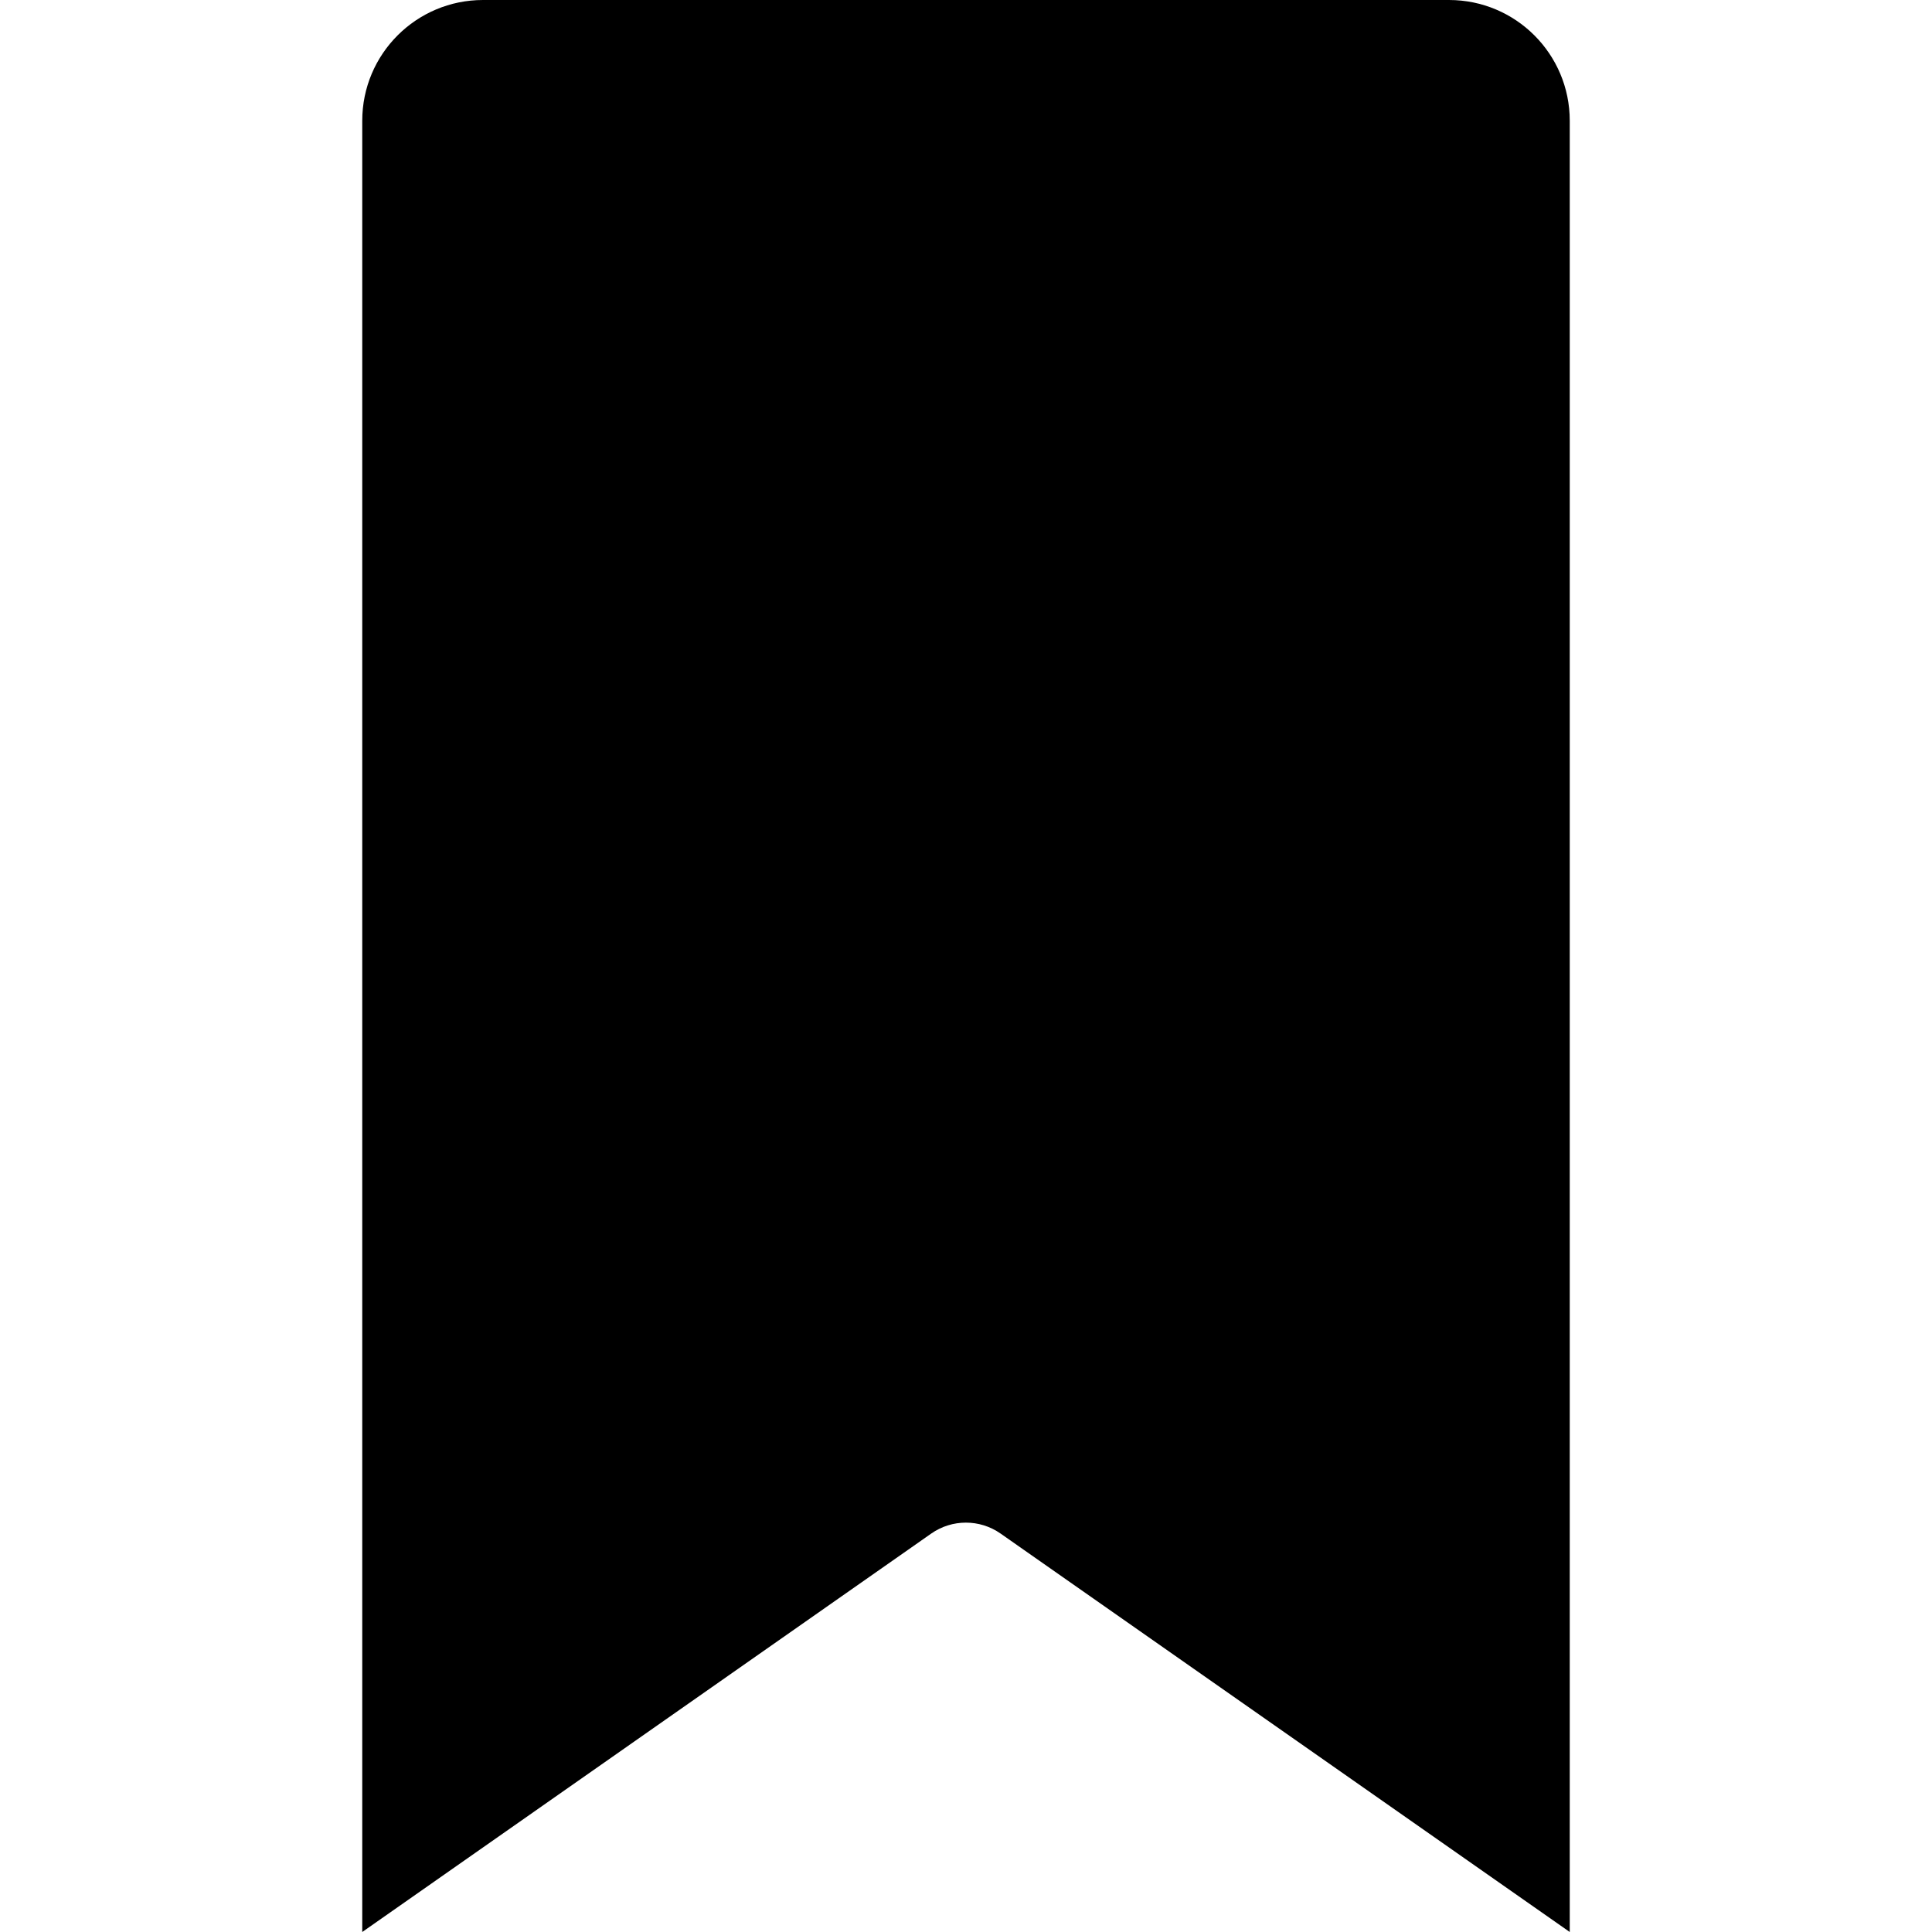 <?xml version="1.0" standalone="no"?><!DOCTYPE svg PUBLIC "-//W3C//DTD SVG 1.1//EN" "http://www.w3.org/Graphics/SVG/1.1/DTD/svg11.dtd"><svg t="1655119444738" class="icon" viewBox="0 0 1024 1024" version="1.1" xmlns="http://www.w3.org/2000/svg" p-id="10524" xmlns:xlink="http://www.w3.org/1999/xlink" width="200" height="200"><defs><style type="text/css">@font-face { font-family: feedback-iconfont; src: url("//at.alicdn.com/t/font_1031158_u69w8yhxdu.woff2?t=1630033759944") format("woff2"), url("//at.alicdn.com/t/font_1031158_u69w8yhxdu.woff?t=1630033759944") format("woff"), url("//at.alicdn.com/t/font_1031158_u69w8yhxdu.ttf?t=1630033759944") format("truetype"); }
</style></defs><path d="M832 64v960L530.3 812.8c-11-7.7-25.7-7.7-36.7 0L192 1024V64c0-35.4 28.7-64 64-64h512c35.3 0 64 28.6 64 64z" p-id="10525"></path></svg>